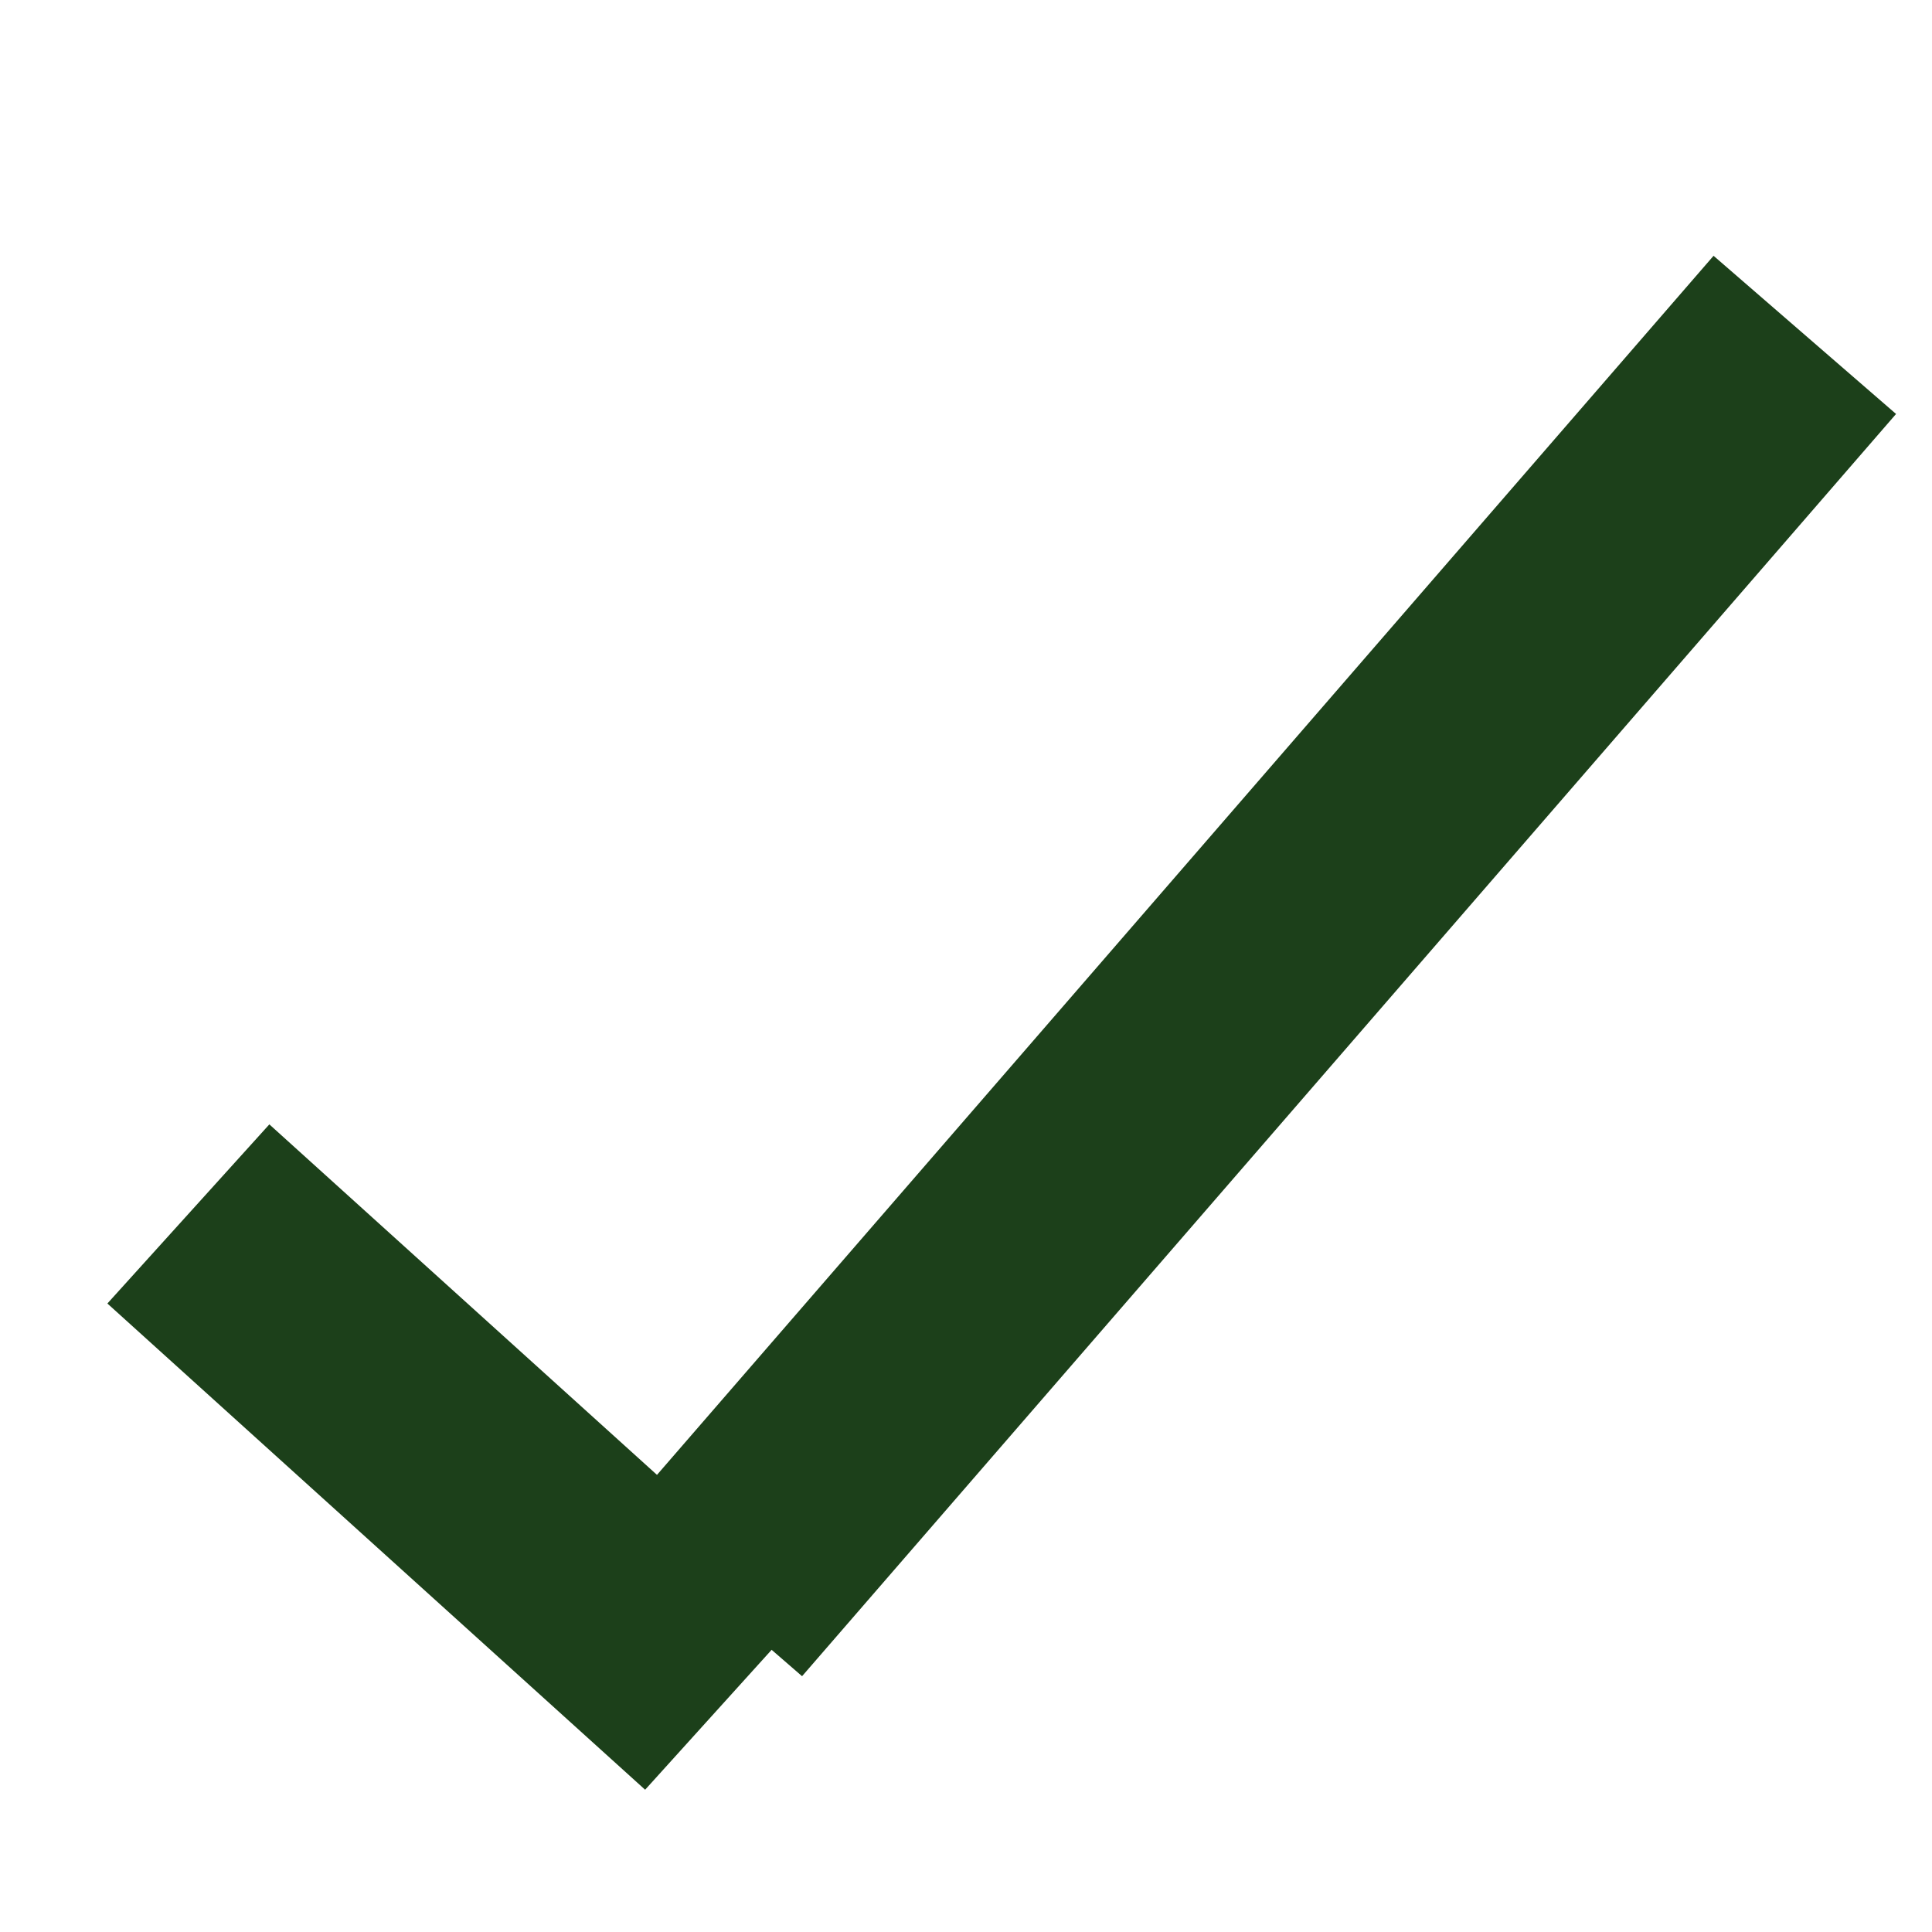 <svg xmlns="http://www.w3.org/2000/svg" xmlns:xlink="http://www.w3.org/1999/xlink" width="24" height="24"><defs><path id="a" d="M9.02 21.12l-6.68-6.04"/><path id="b" d="M22.42 4.16L8.83 19.84"/></defs><use fill-opacity="0" stroke="#1C401A" stroke-width="3" xlink:href="#a"/><use fill-opacity="0" stroke="#1C401A" stroke-opacity="1" stroke-width="3" xlink:href="#b"/></svg>